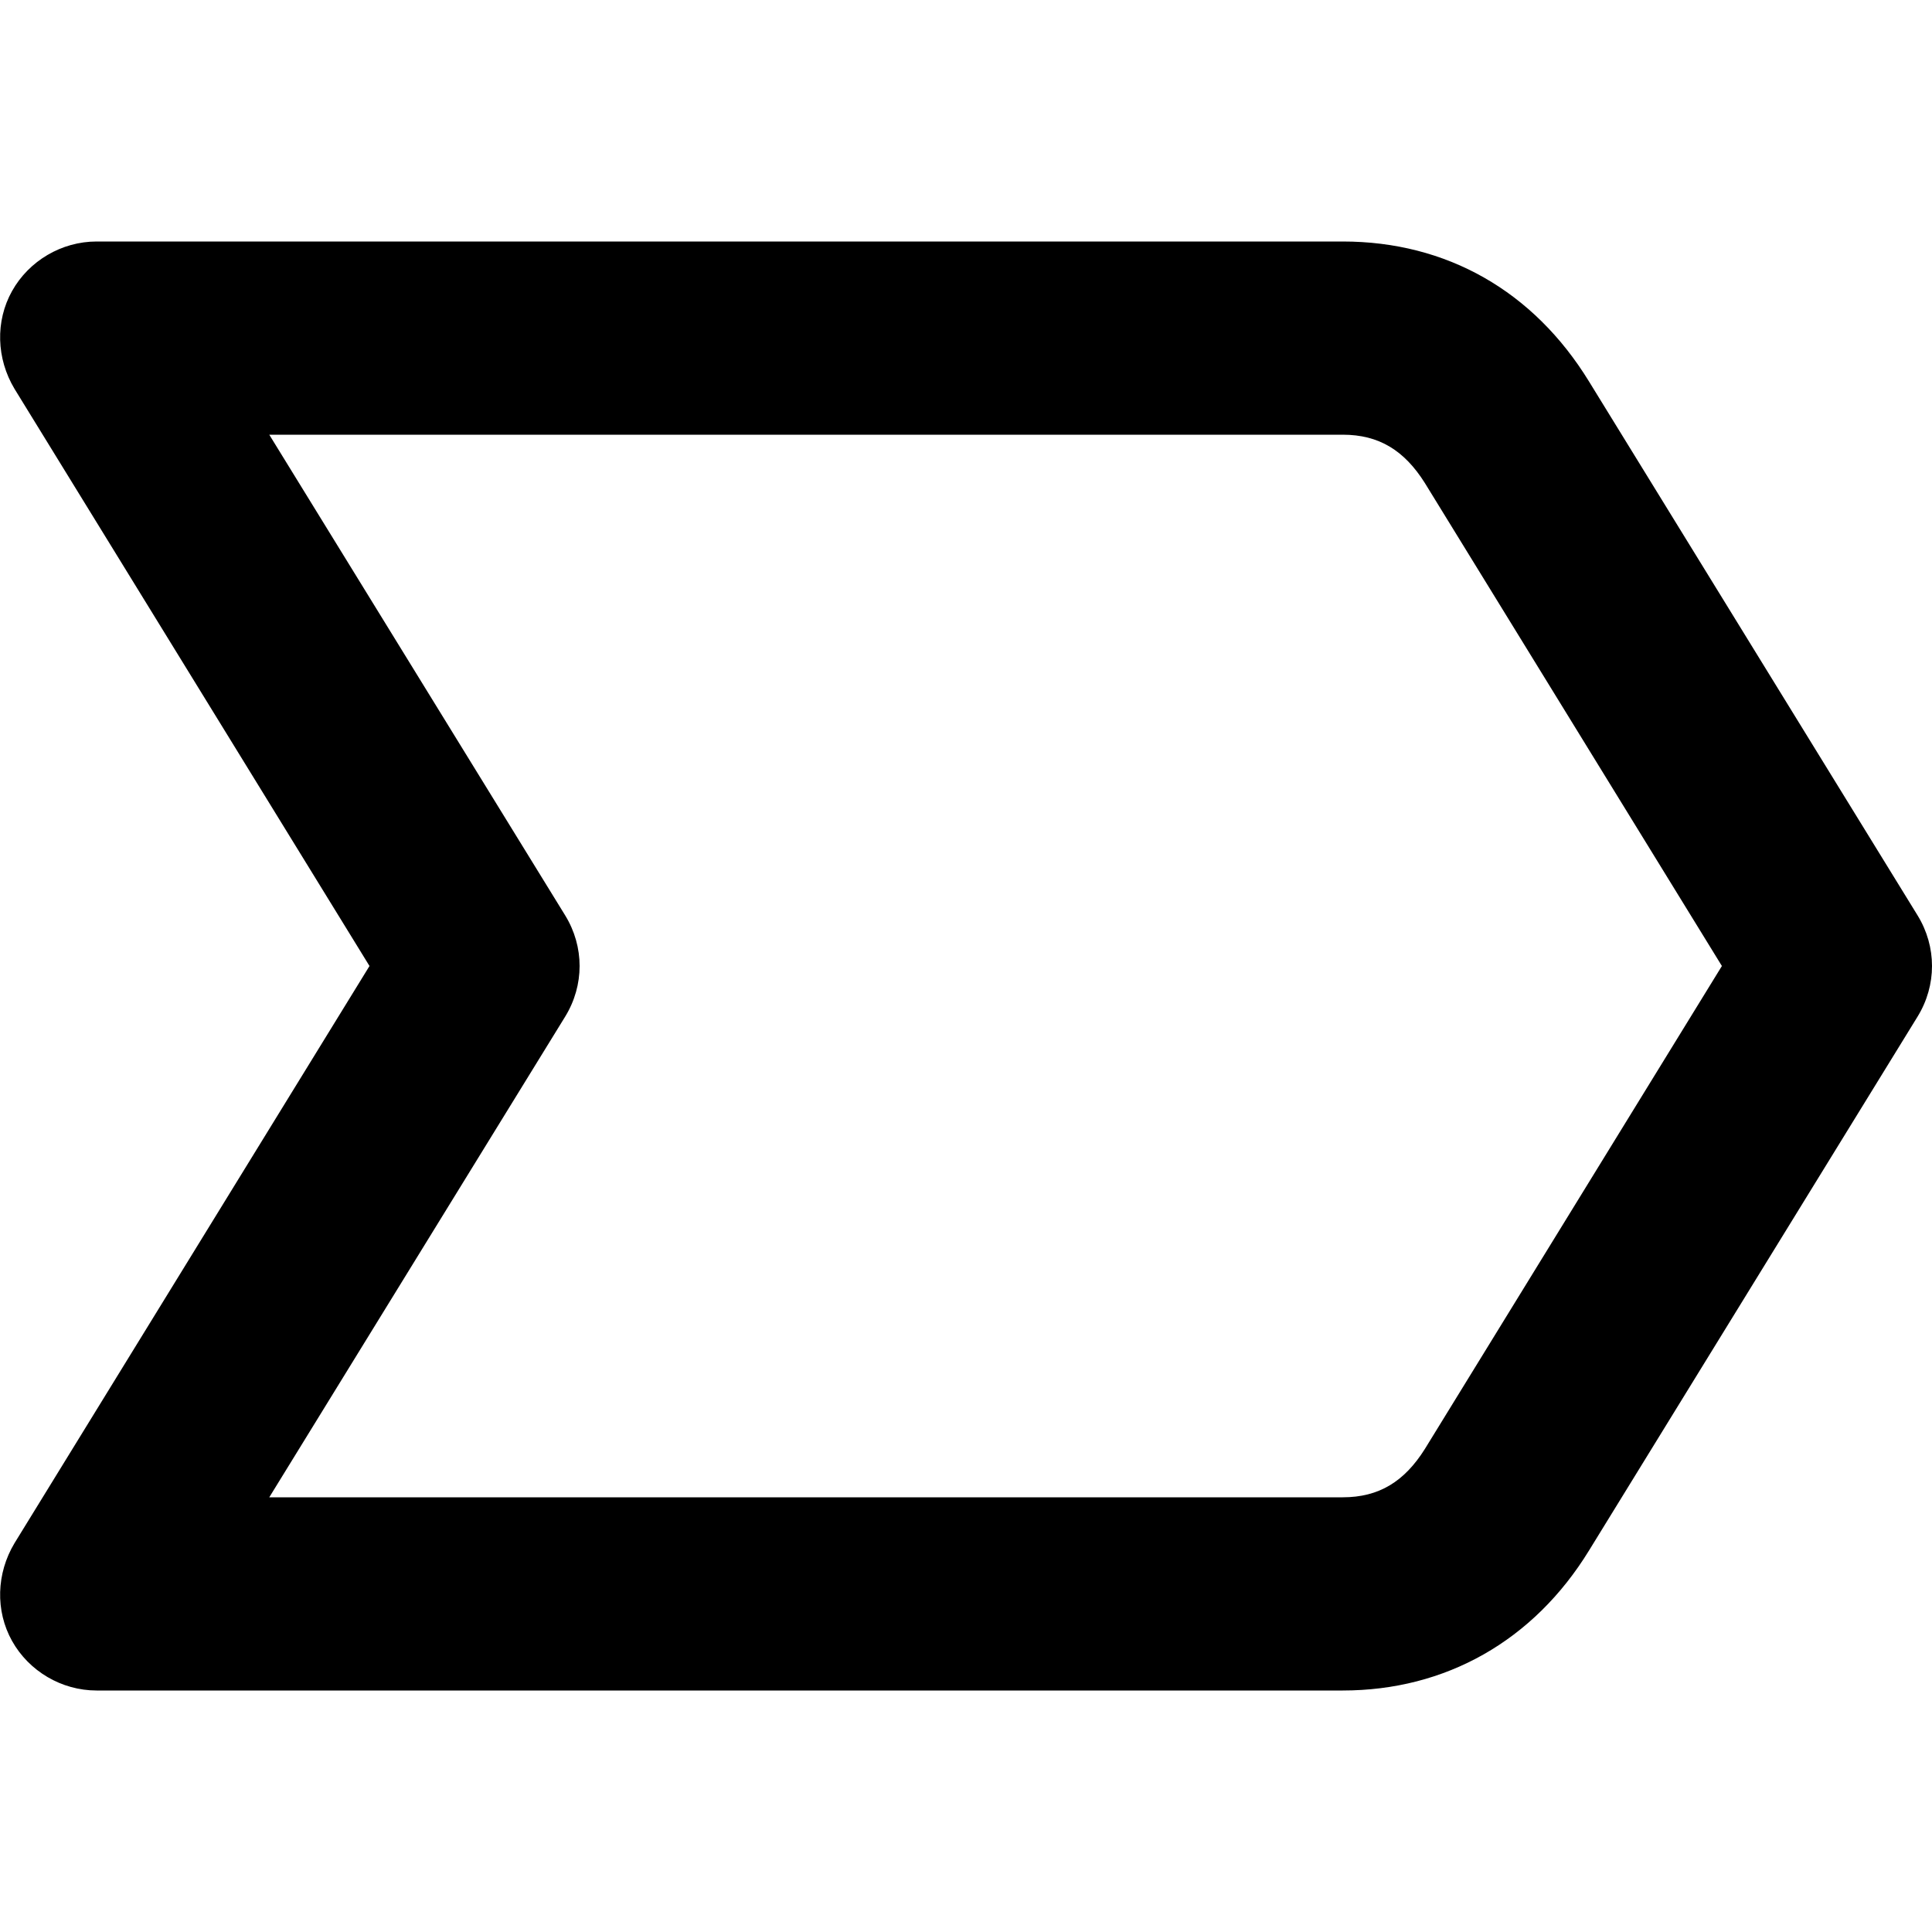 <svg height="16" viewBox="0 0 16 16" width="16" xmlns="http://www.w3.org/2000/svg"><path d="m0 0h16v16h-16z" fill="#fff" opacity="0"/><path d="m11.12 14h-10.32c-.29 0-.56-.16-.7-.41-.14-.25-.13-.56.02-.81l2.94-4.78-2.94-4.78c-.15-.25-.16-.56-.02-.81s.41-.41.7-.41h10.32c.86 0 1.58.41 2.04 1.16l2.72 4.42c.16.26.16.58 0 .84l-2.72 4.42c-.46.75-1.19 1.16-2.04 1.16zm-8.89-1.6h8.89c.3 0 .51-.13.68-.4l2.46-4-2.46-4c-.17-.27-.38-.4-.68-.4h-8.89l2.45 3.98c.16.26.16.58 0 .84z"/></svg>